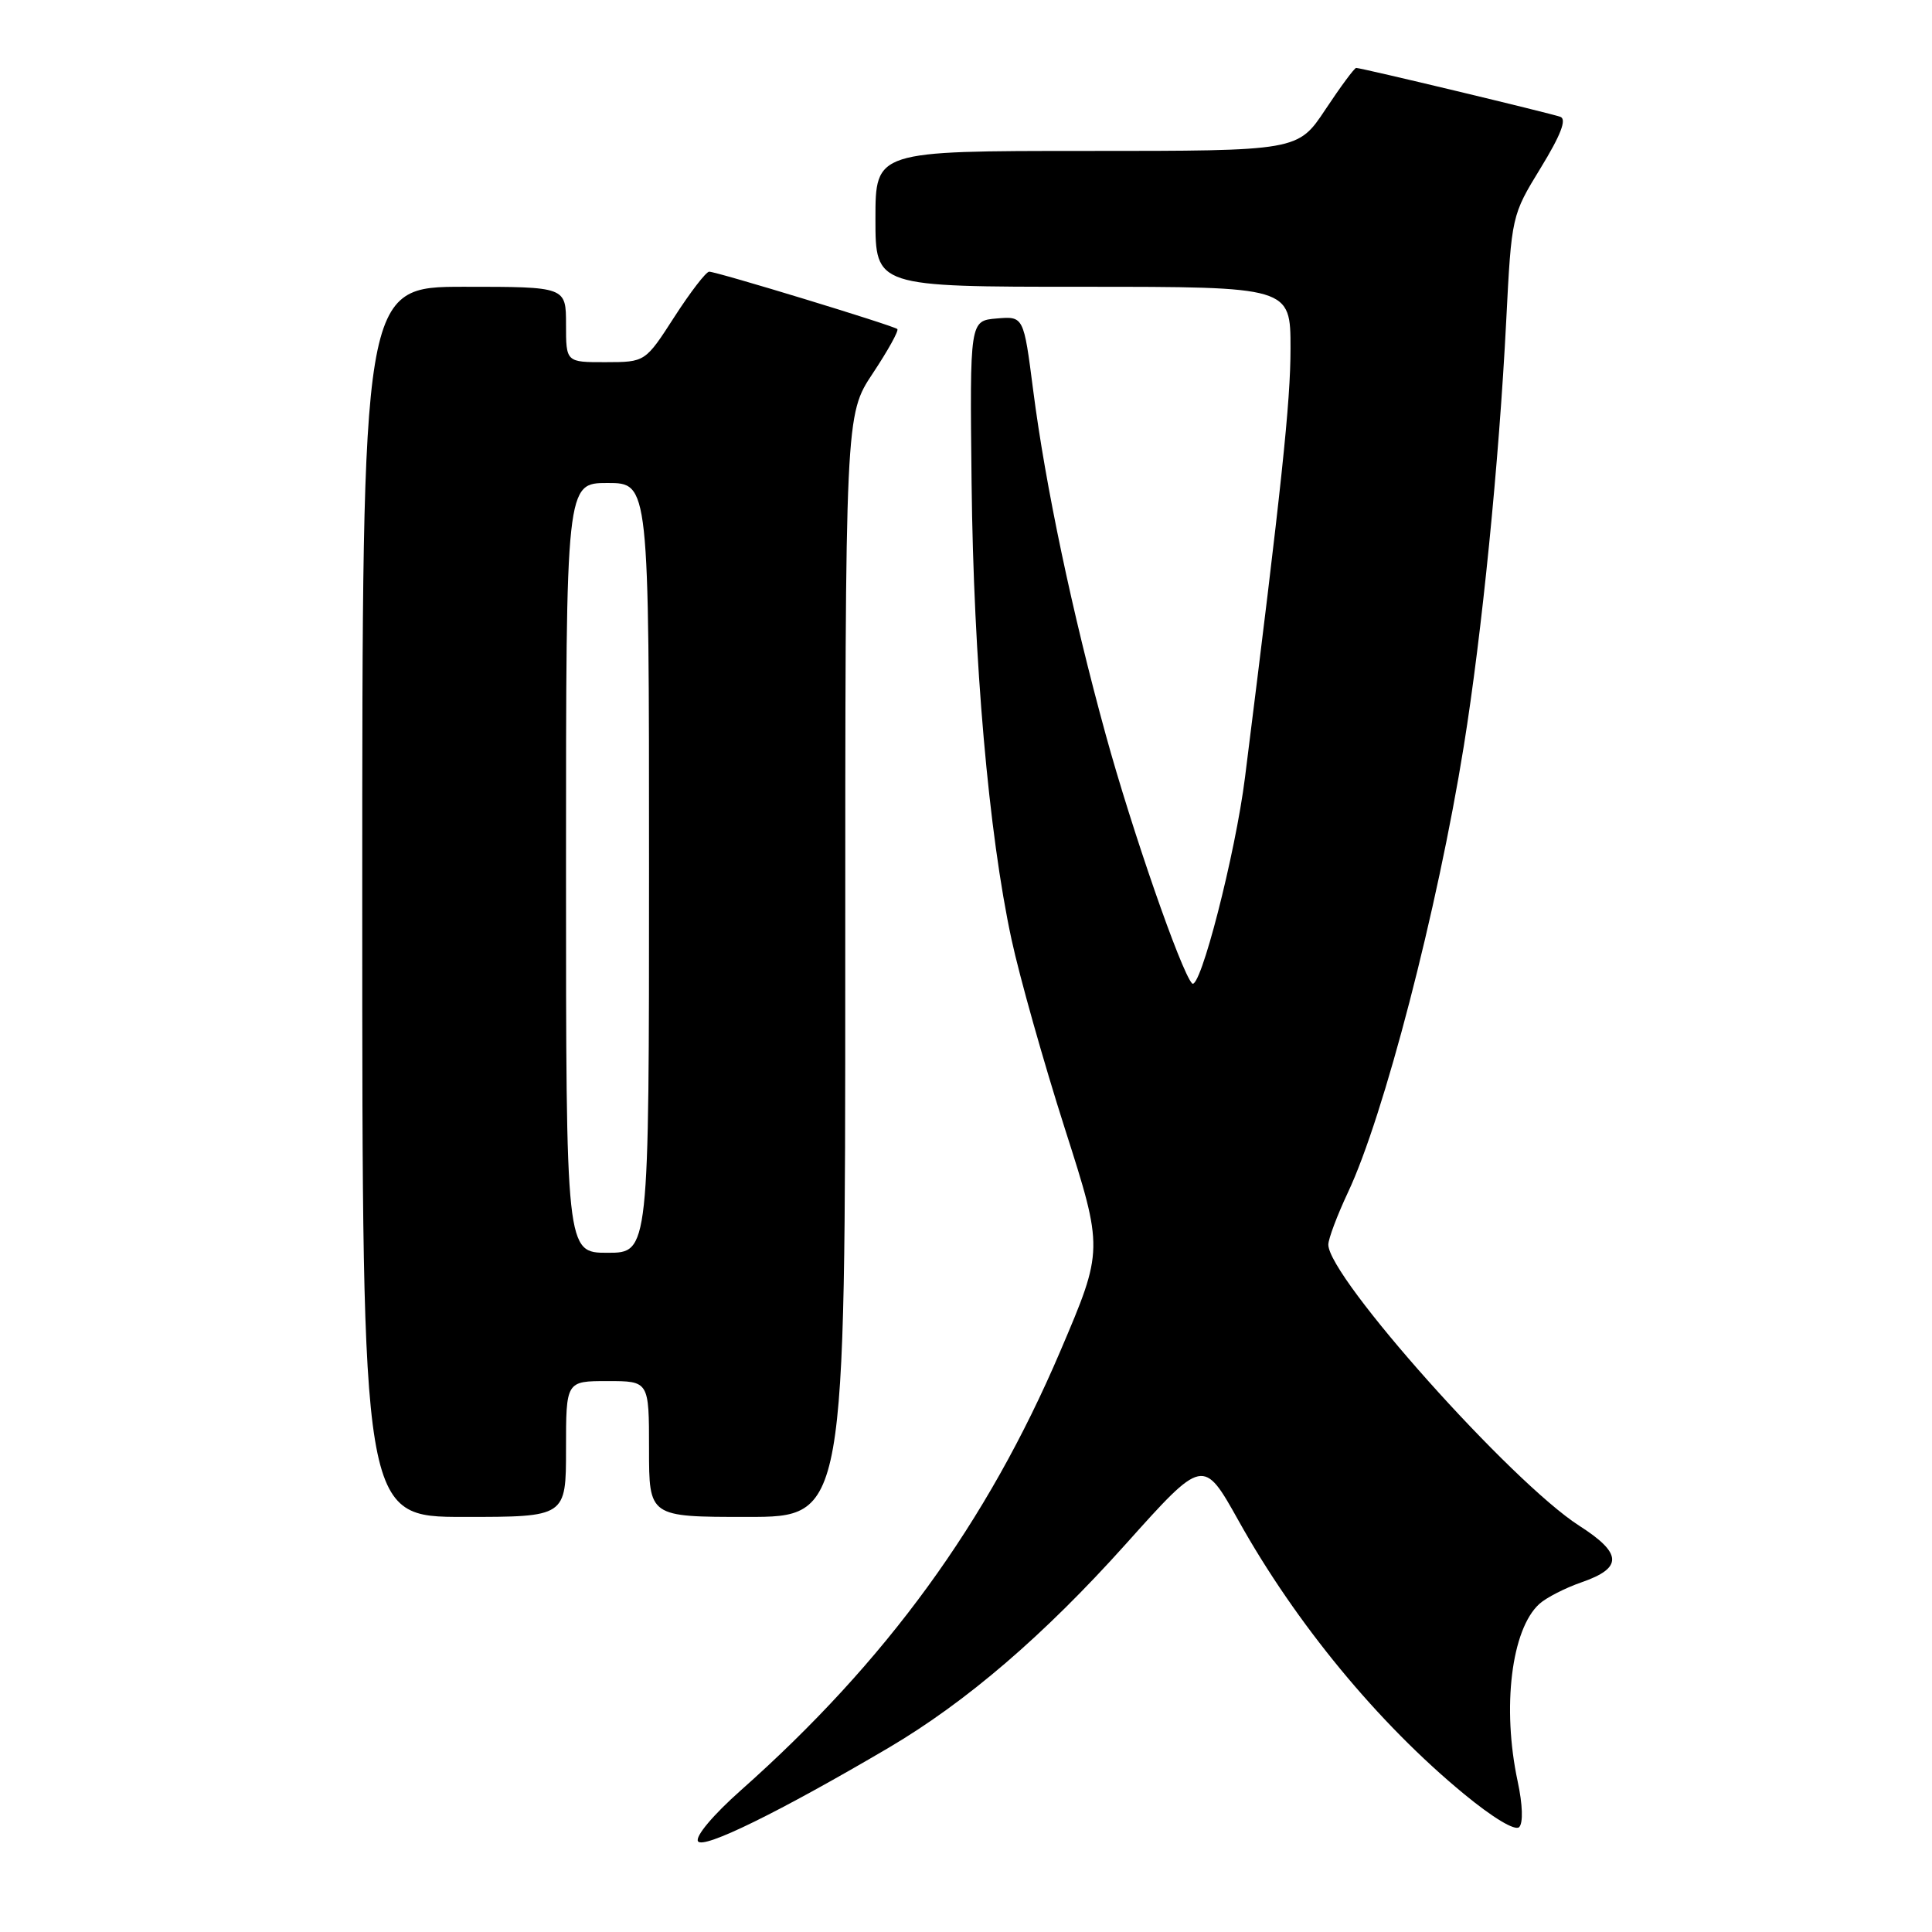 <?xml version="1.0" encoding="UTF-8" standalone="no"?>
<!DOCTYPE svg PUBLIC "-//W3C//DTD SVG 1.1//EN" "http://www.w3.org/Graphics/SVG/1.1/DTD/svg11.dtd" >
<svg xmlns="http://www.w3.org/2000/svg" xmlns:xlink="http://www.w3.org/1999/xlink" version="1.1" viewBox="0 0 256 256">
 <g >
 <path fill="currentColor"
d=" M 117.73 231.60 C 128.04 225.52 138.33 216.69 149.17 204.60 C 159.44 193.14 159.44 193.14 164.12 201.51 C 171.71 215.11 182.61 228.33 193.95 237.68 C 197.80 240.86 200.76 242.64 201.30 242.10 C 201.84 241.56 201.76 239.12 201.10 236.05 C 199.00 226.25 200.27 215.88 203.97 212.53 C 204.88 211.70 207.40 210.41 209.57 209.66 C 215.05 207.76 214.98 205.83 209.26 202.17 C 200.24 196.38 175.98 169.20 176.01 164.91 C 176.02 164.13 177.19 161.03 178.61 158.00 C 183.36 147.93 190.47 120.54 193.96 98.87 C 196.37 83.87 198.62 61.38 199.58 42.53 C 200.29 28.58 200.30 28.54 204.15 22.25 C 206.81 17.90 207.62 15.80 206.76 15.48 C 205.42 15.00 180.40 9.00 179.70 9.00 C 179.47 9.00 177.64 11.47 175.63 14.50 C 171.98 20.00 171.98 20.00 143.99 20.00 C 116.00 20.00 116.00 20.00 116.00 29.00 C 116.00 38.00 116.00 38.00 143.50 38.00 C 171.00 38.00 171.00 38.00 171.00 46.17 C 171.00 53.28 169.84 64.26 164.97 103.00 C 163.70 113.15 159.00 131.42 157.95 130.30 C 156.49 128.73 149.97 109.94 146.51 97.33 C 142.07 81.18 138.52 64.33 136.90 51.70 C 135.64 41.90 135.64 41.90 132.07 42.20 C 128.50 42.50 128.50 42.50 128.74 64.00 C 129.00 87.54 131.00 110.44 134.03 124.47 C 135.10 129.44 138.28 140.72 141.10 149.55 C 146.23 165.59 146.23 165.59 140.49 179.05 C 130.80 201.76 117.46 220.11 98.15 237.24 C 94.51 240.47 92.09 243.34 92.49 243.98 C 93.16 245.07 103.24 240.12 117.73 231.60 Z  M 75.00 192.00 C 75.00 183.00 75.00 183.00 80.50 183.00 C 86.00 183.00 86.00 183.00 86.00 192.00 C 86.00 201.00 86.00 201.00 99.00 201.00 C 112.00 201.00 112.00 201.00 112.00 127.98 C 112.00 54.97 112.00 54.97 115.65 49.47 C 117.66 46.44 119.12 43.81 118.90 43.60 C 118.39 43.14 94.98 36.00 93.97 36.00 C 93.56 36.00 91.48 38.70 89.36 41.99 C 85.50 47.98 85.50 47.98 80.25 47.99 C 75.00 48.00 75.00 48.00 75.00 43.00 C 75.00 38.00 75.00 38.00 61.50 38.00 C 48.00 38.00 48.00 38.00 48.00 119.50 C 48.00 201.00 48.00 201.00 61.50 201.00 C 75.00 201.00 75.00 201.00 75.00 192.00 Z  M 75.00 115.00 C 75.00 64.00 75.00 64.00 80.50 64.00 C 86.00 64.00 86.00 64.00 86.00 115.00 C 86.00 166.00 86.00 166.00 80.50 166.00 C 75.00 166.00 75.00 166.00 75.00 115.00 Z "/>
</g>
</svg>